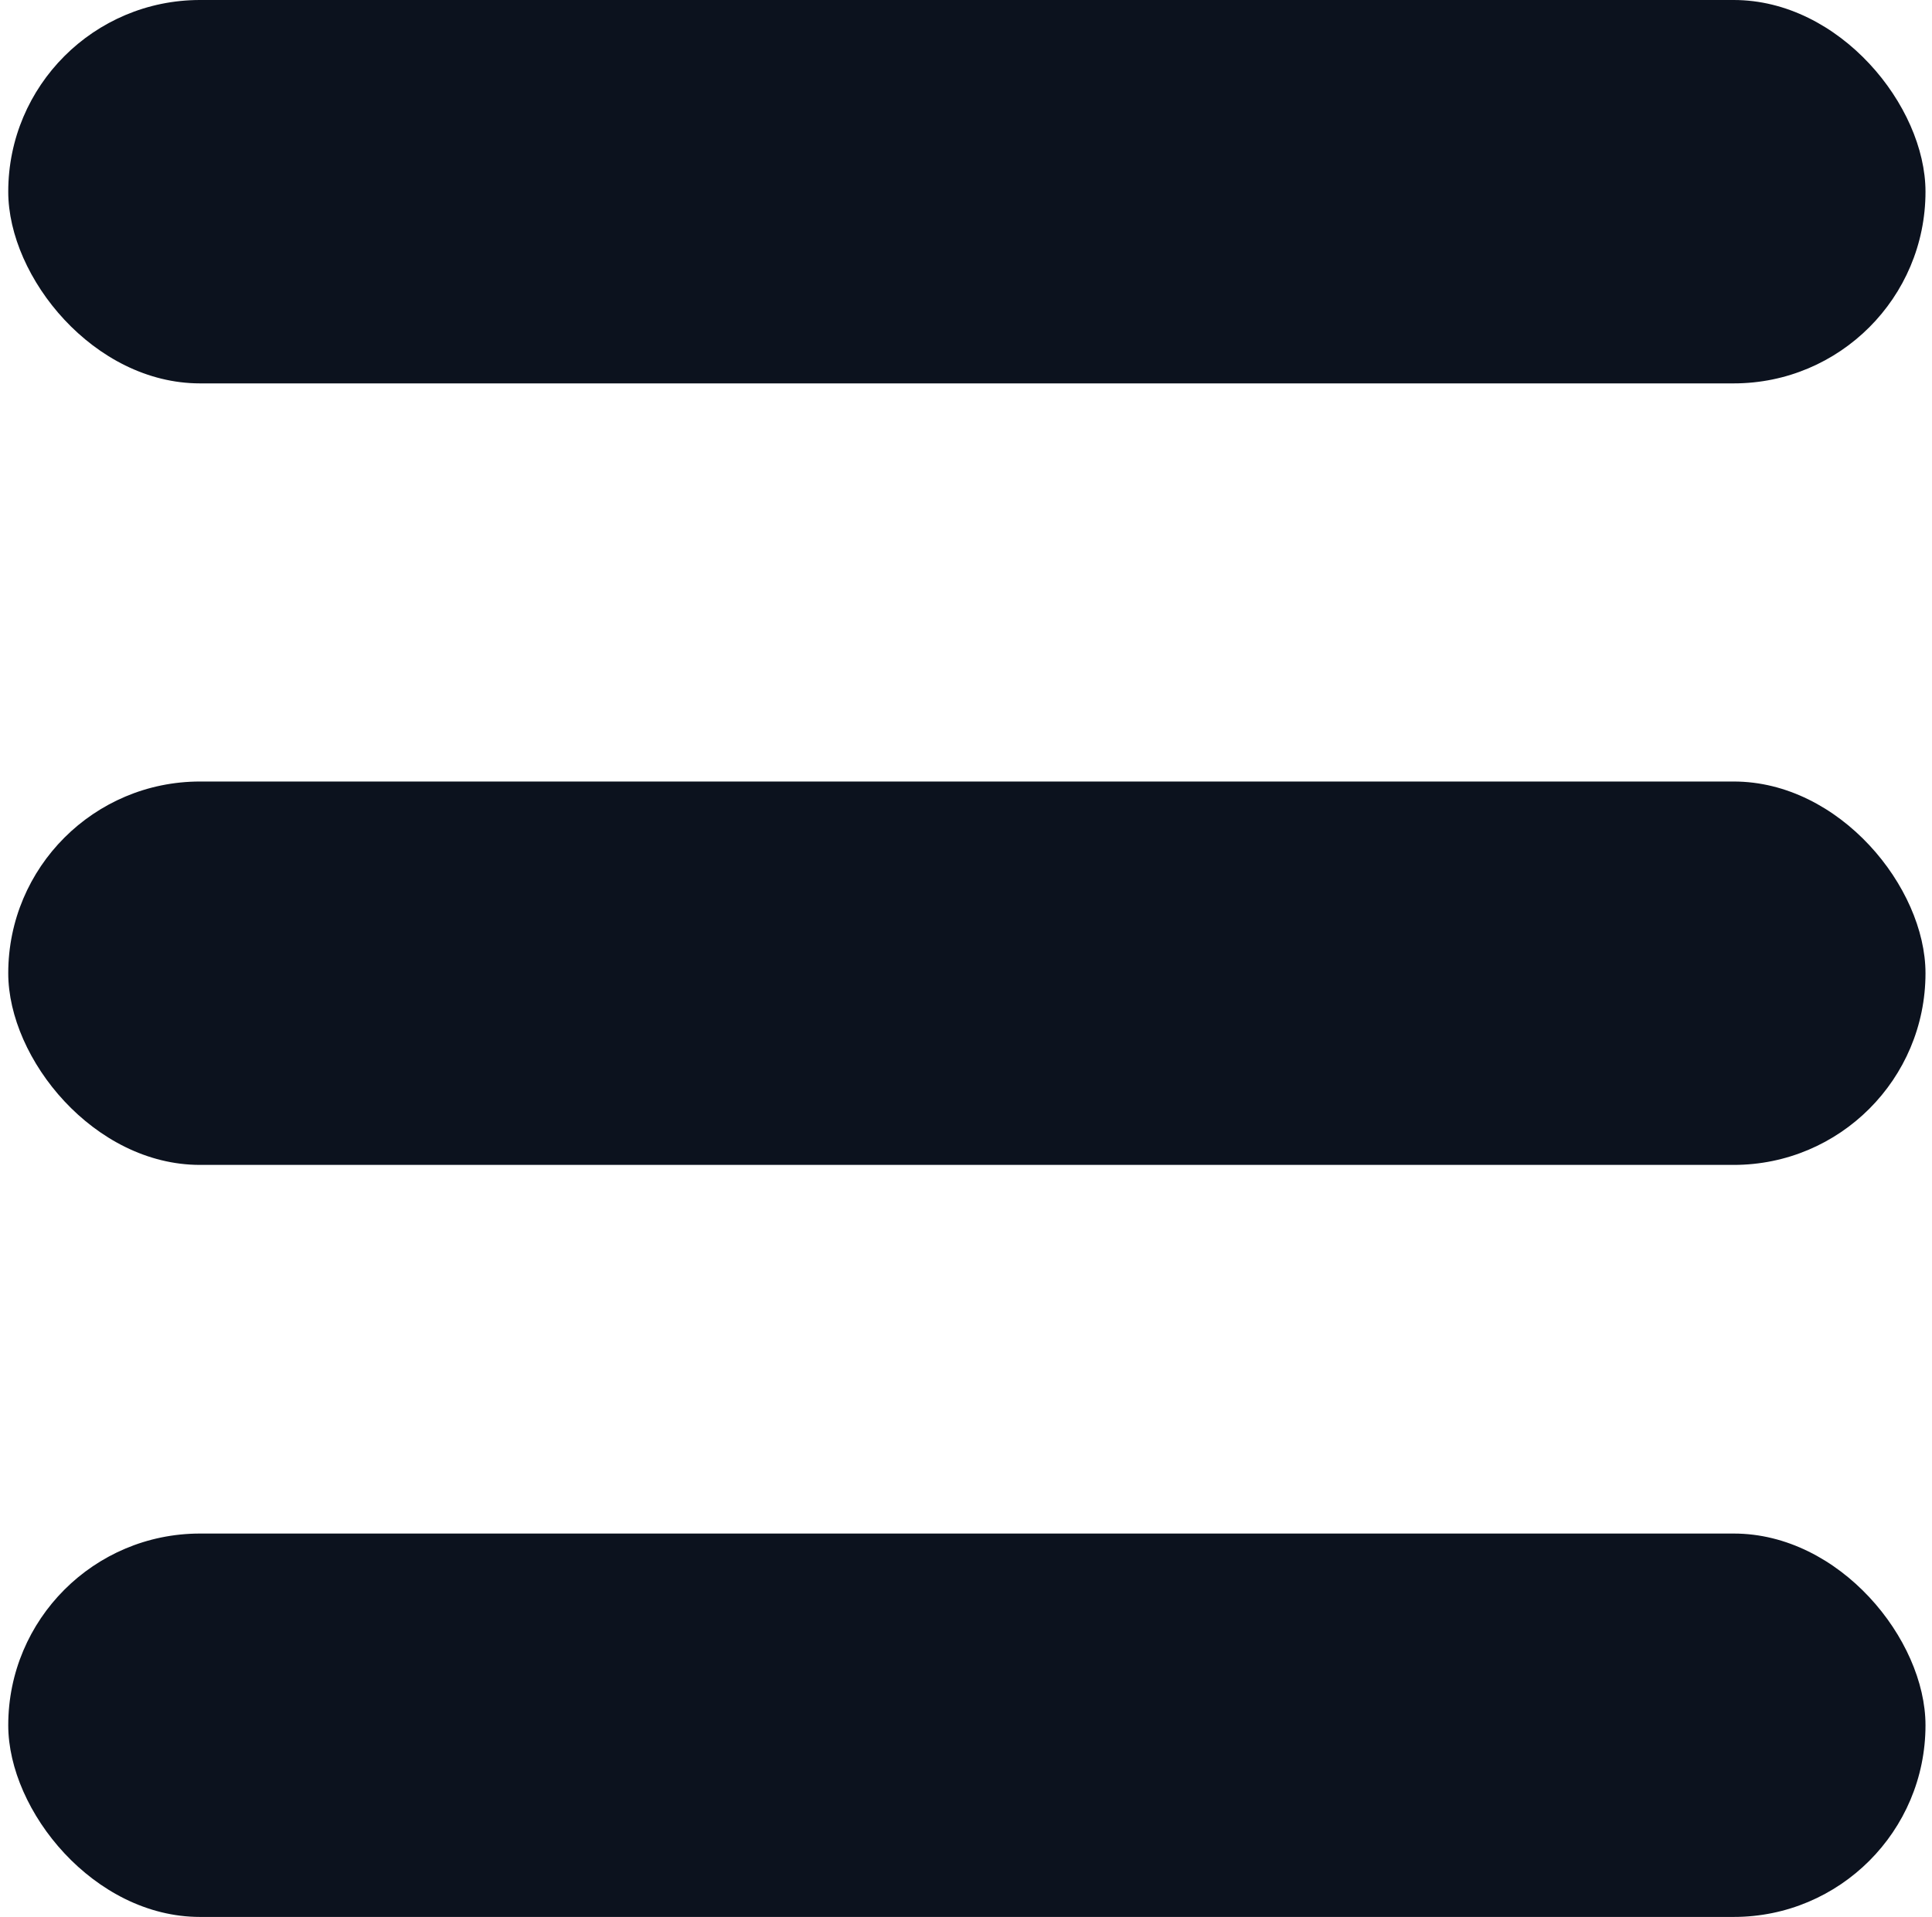<?xml version="1.0" encoding="UTF-8"?>
<svg width="131px" height="130px" viewBox="0 0 131 130" version="1.1" xmlns="http://www.w3.org/2000/svg" xmlns:xlink="http://www.w3.org/1999/xlink">
    <!-- Generator: Sketch 3.8.3 (29802) - http://www.bohemiancoding.com/sketch -->
    <title>setting</title>
    <desc>Created with Sketch.</desc>
    <defs></defs>
    <g id="Page-1" stroke="none" stroke-width="1" fill="none" fill-rule="evenodd">
        <g id="setting" transform="translate(0.559, 0)" fill="#0C121E">
            <g id="Page-1">
                <rect id="Rectangle-34" x="0" y="0" width="130" height="26" rx="13"></rect>
                <rect id="Rectangle-34" x="0" y="104" width="130" height="26" rx="13"></rect>
                <rect id="Rectangle-34" x="0" y="53" width="130" height="26" rx="13"></rect>
            </g>
        </g>
    </g>
</svg>